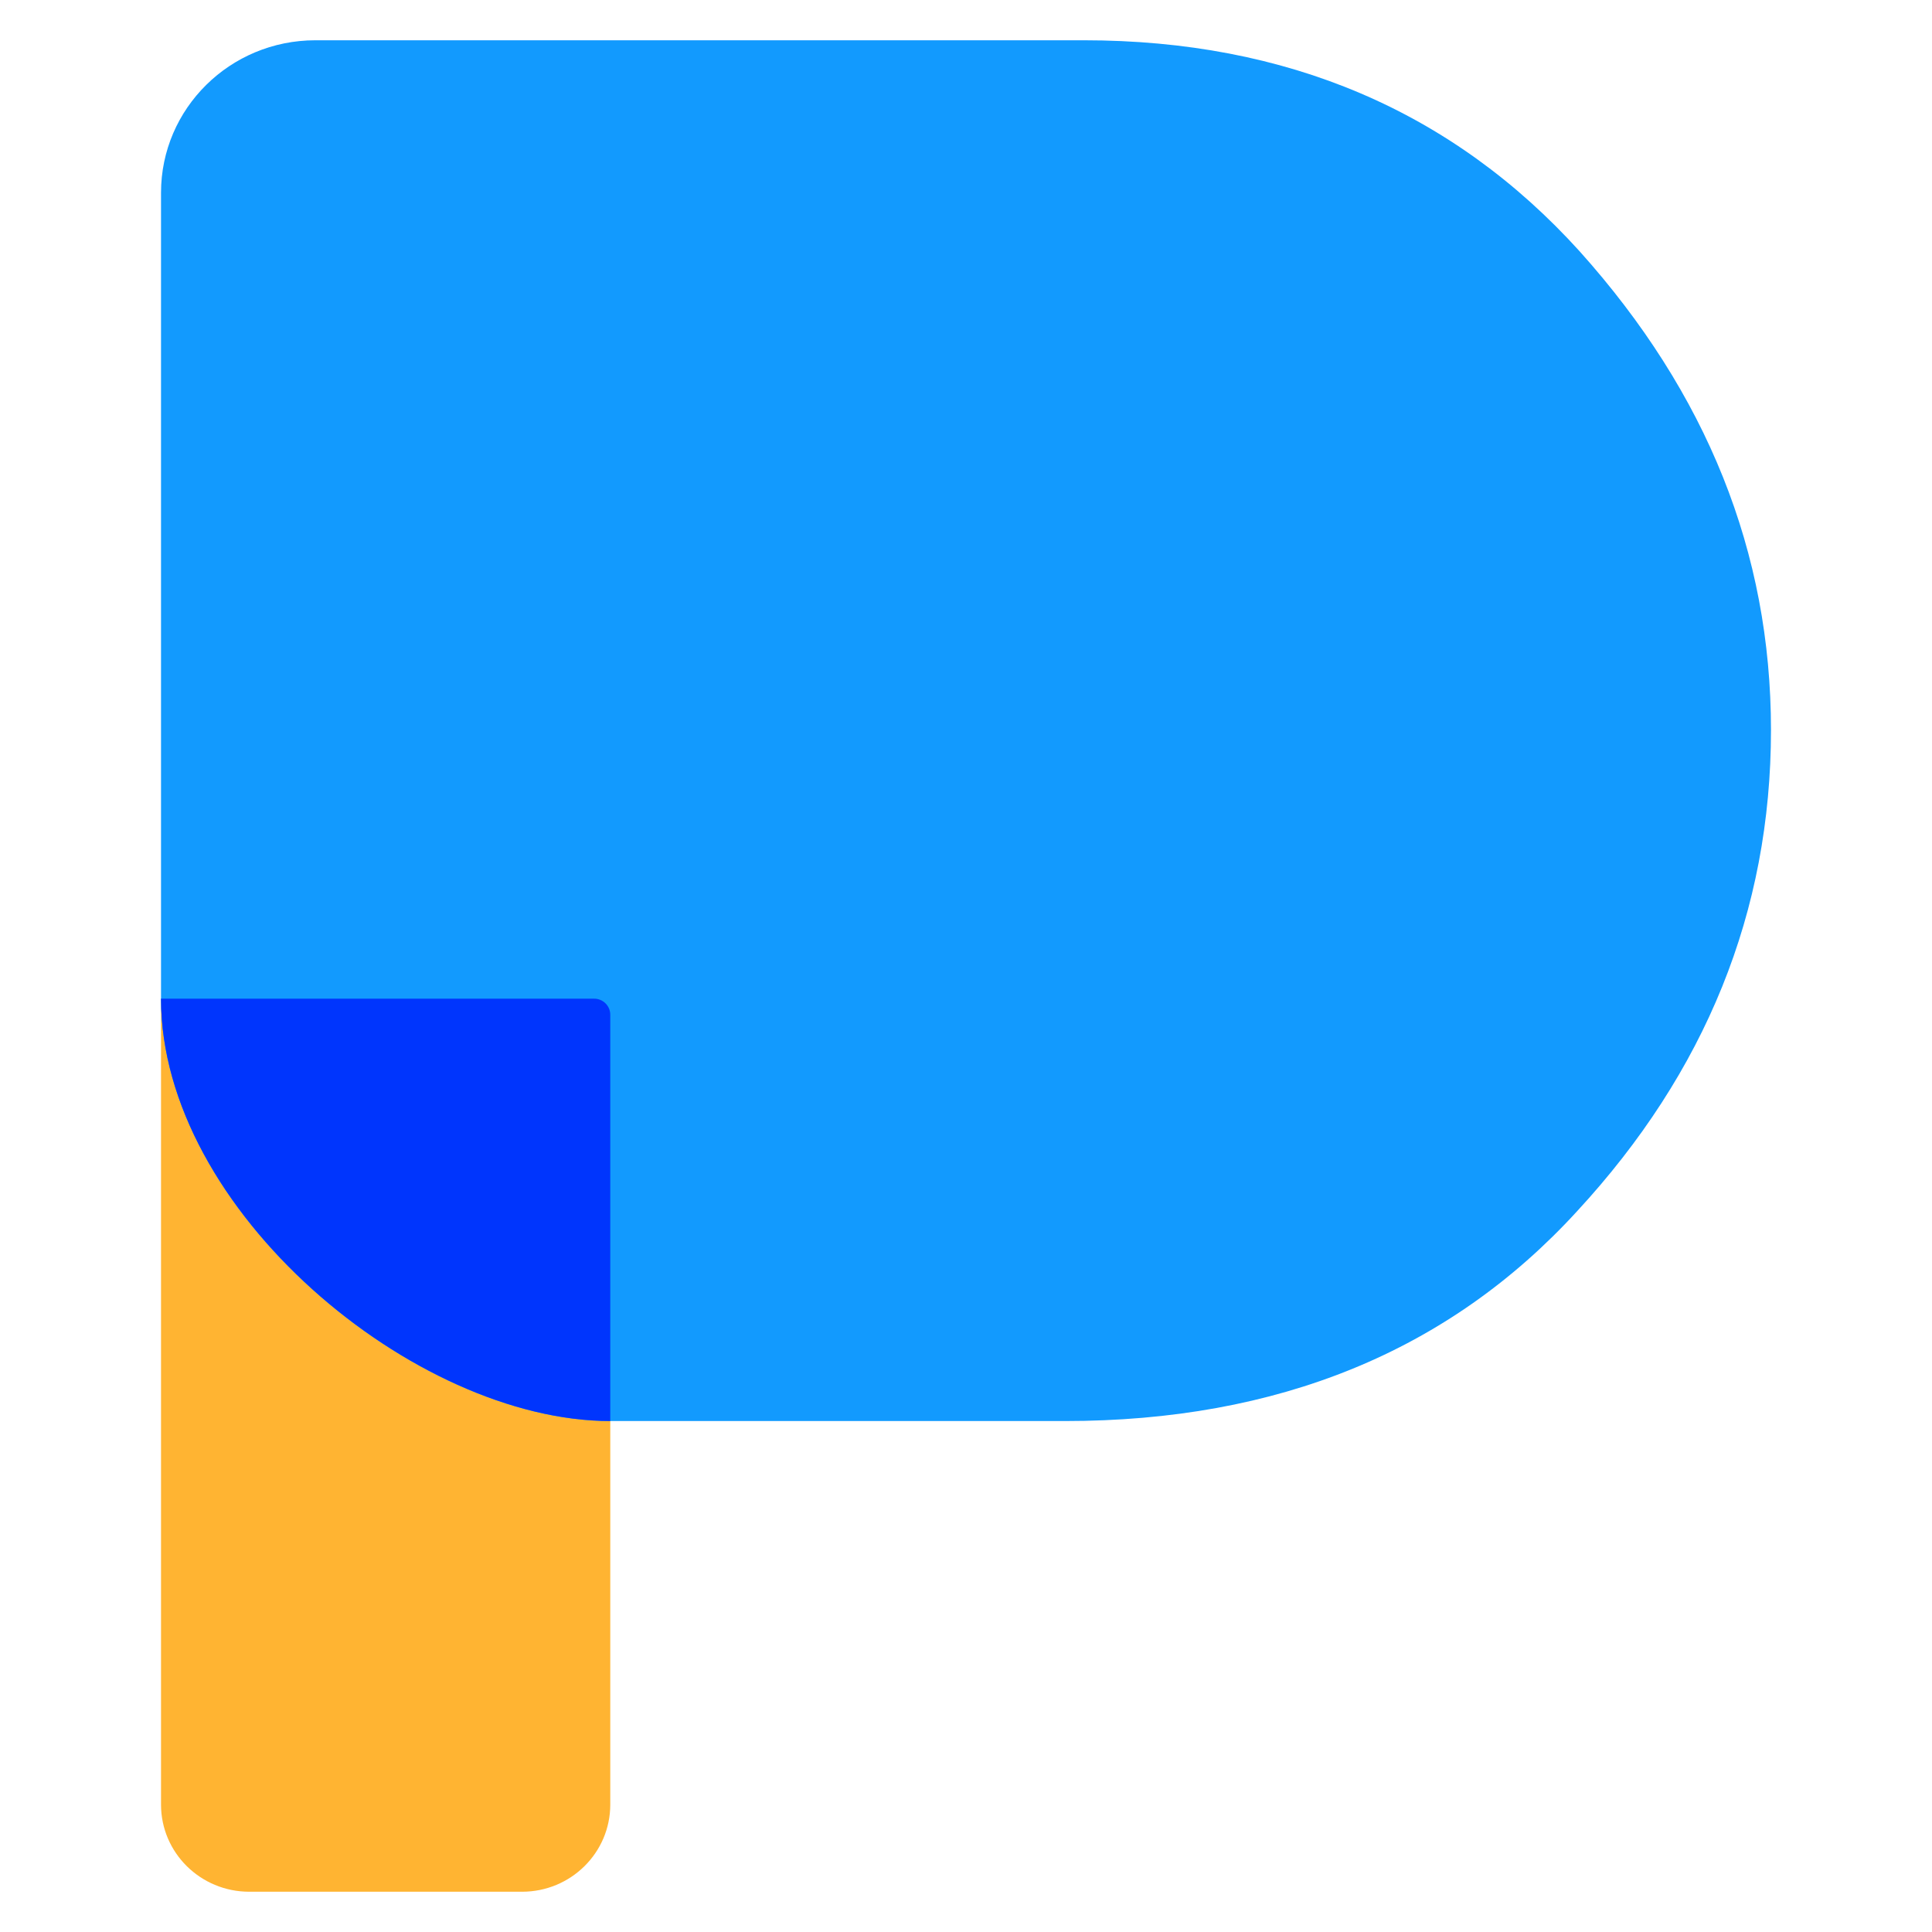 <svg width="32" height="32" viewBox="0 0 32 32" fill="none" xmlns="http://www.w3.org/2000/svg">
<path d="M4.128 31.333H8.647C9.454 31.333 10.108 30.687 10.108 29.89V23.537V16.541H2.667V29.89C2.667 30.687 3.321 31.333 4.128 31.333Z" fill="#FFB432"/>
<path d="M5.224 0.667H17.949C21.316 0.667 24.062 1.84 26.166 4.165C28.27 6.512 29.333 9.146 29.333 12.091C29.333 15.102 28.248 17.759 26.122 20.061C23.995 22.386 21.16 23.537 17.639 23.537H10.108C6.868 23.537 2.667 20.048 2.667 16.541V3.192C2.667 1.797 3.811 0.667 5.224 0.667Z" fill="#129AFE"/>
<path d="M2.667 16.541L2.668 16.541L9.839 16.541C9.988 16.541 10.108 16.66 10.108 16.807V23.537C6.868 23.537 2.667 20.048 2.667 16.541Z" fill="#0035FD"/>
</svg>
